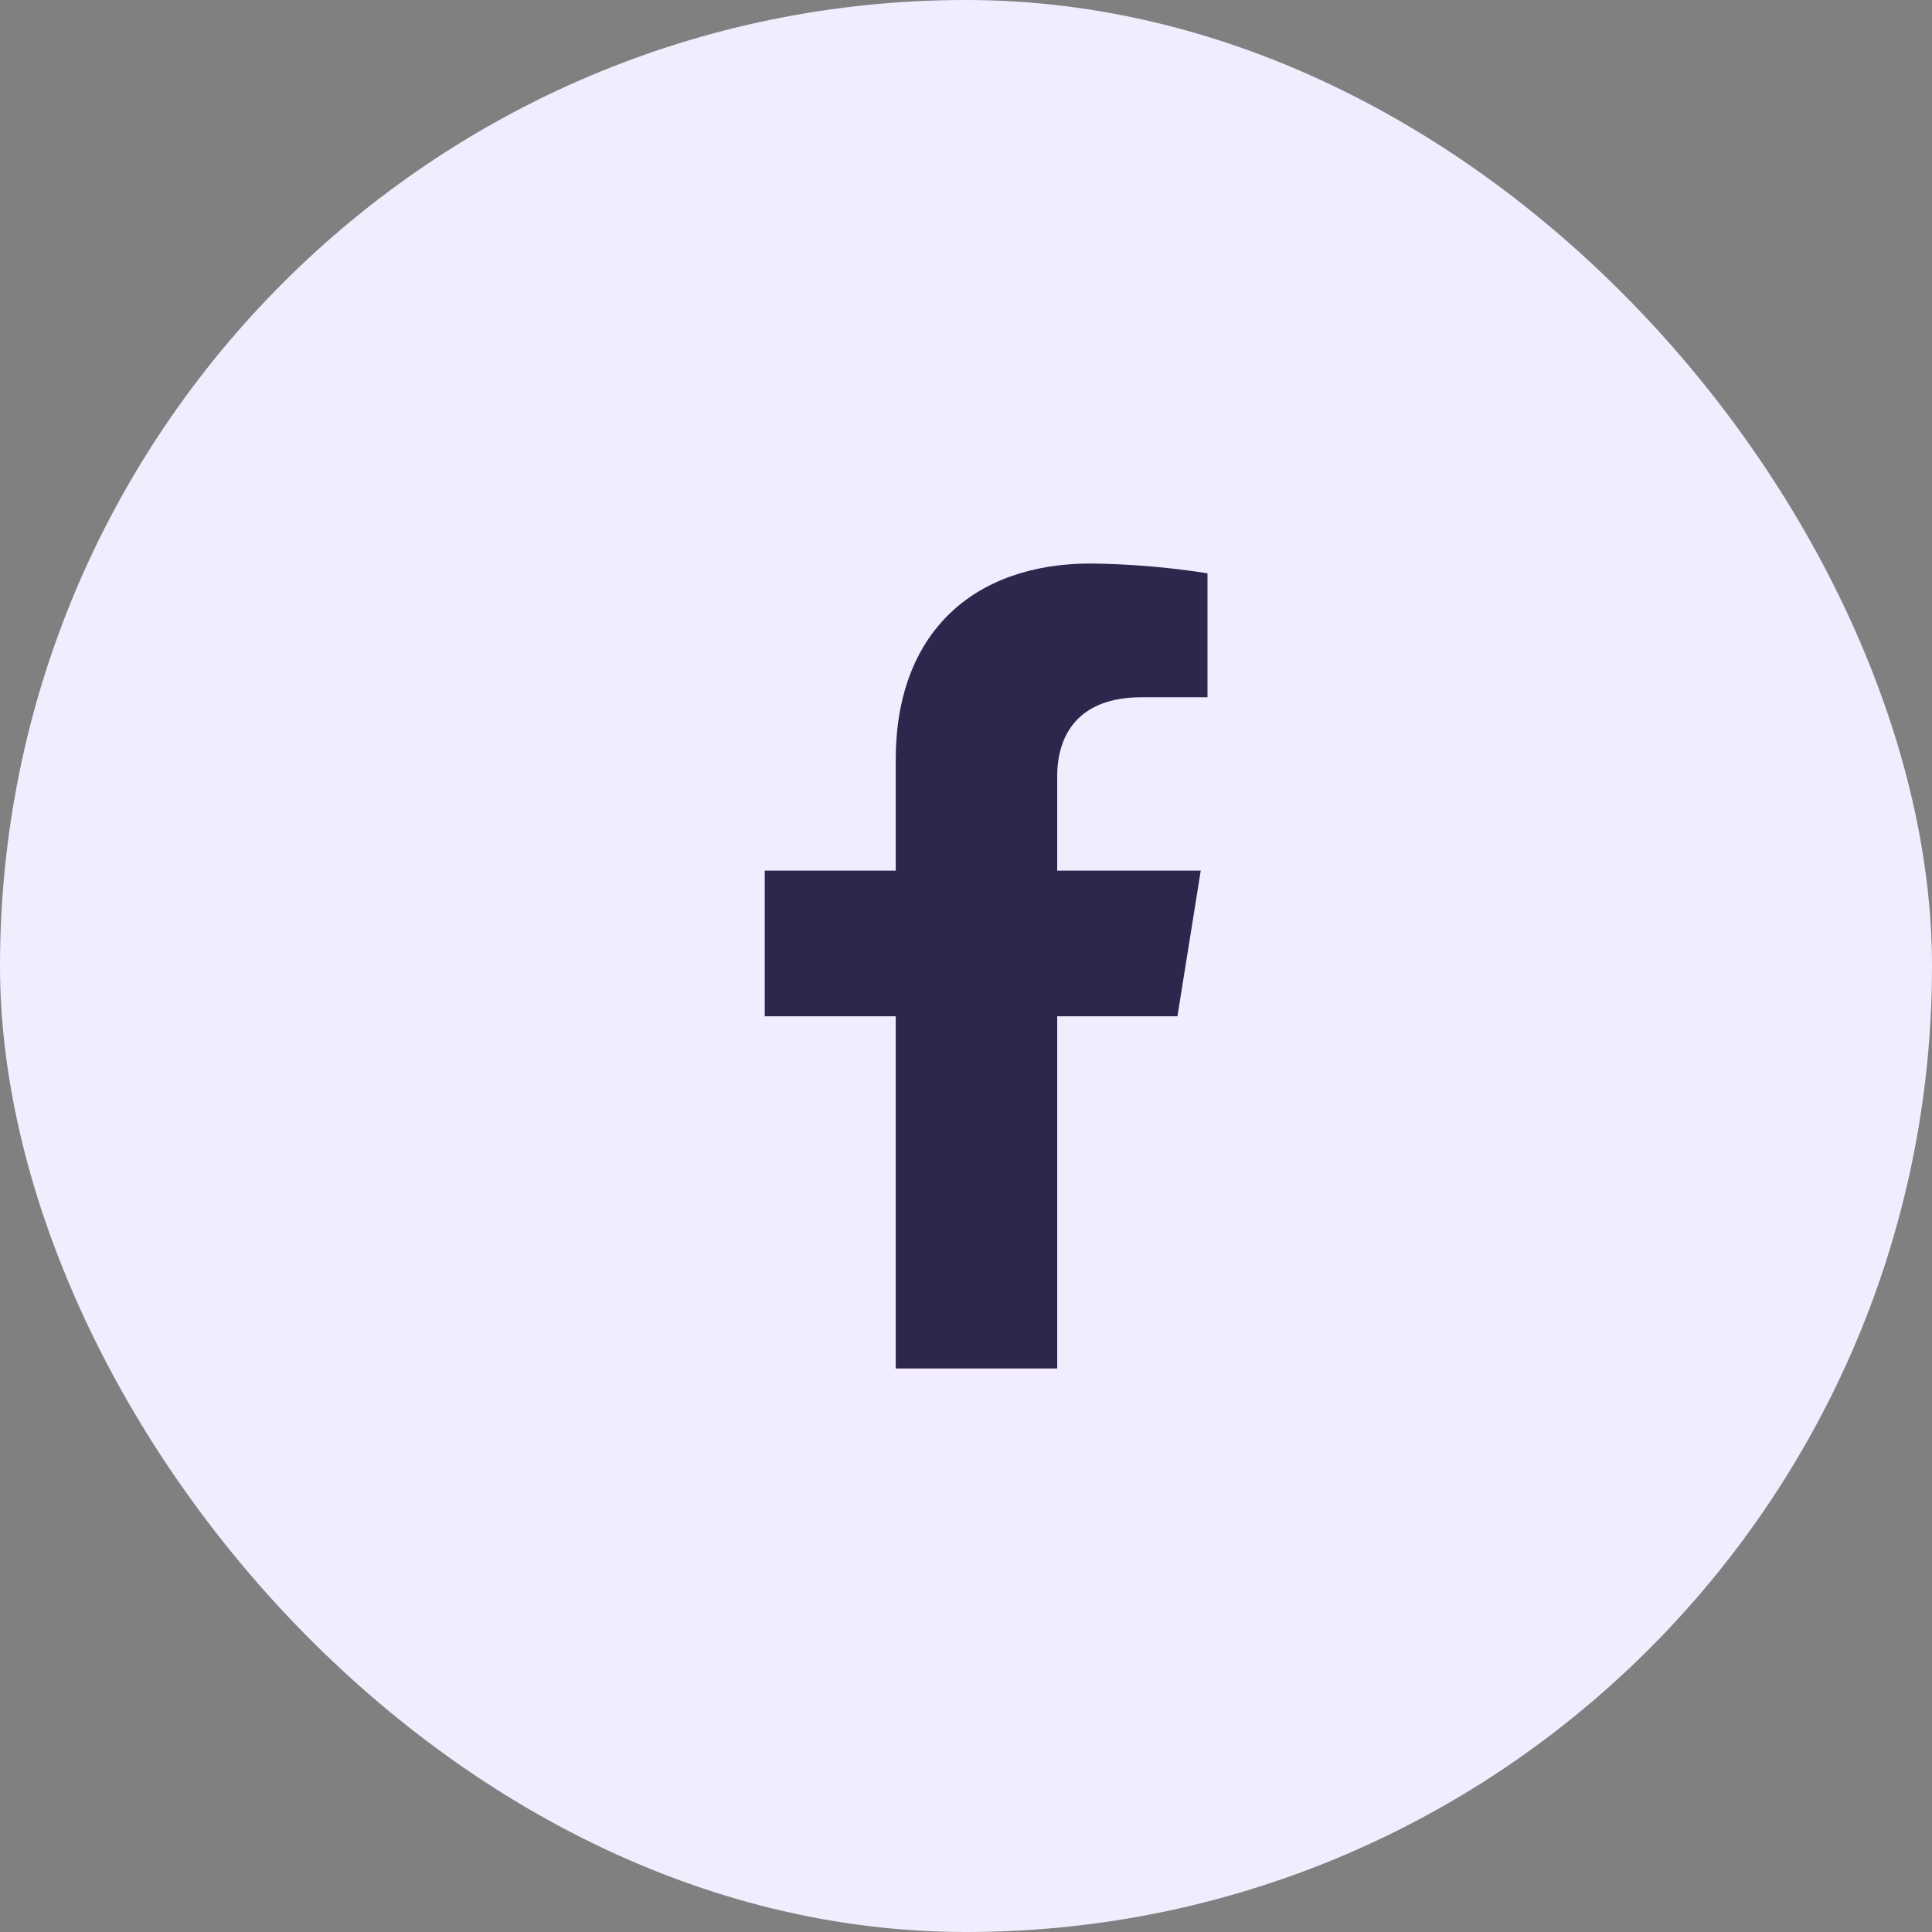 <svg width="48" height="48" viewBox="0 0 48 48" fill="none" xmlns="http://www.w3.org/2000/svg">
<rect x="0" y="0" width="48" height="48" fill="#808080" stroke="none"/>
<rect width="48" height="48" rx="24" fill="#F1EDFF"/>
<path d="M29.253 25.249L29.832 21.631H26.266V19.28C26.266 18.291 26.764 17.324 28.356 17.324H30V14.243C29.043 14.093 28.075 14.012 27.105 14C24.17 14 22.254 15.735 22.254 18.873V21.631H19V25.249H22.254V34H26.266V25.249H29.253Z" fill="#2F264D"/>
</svg>
